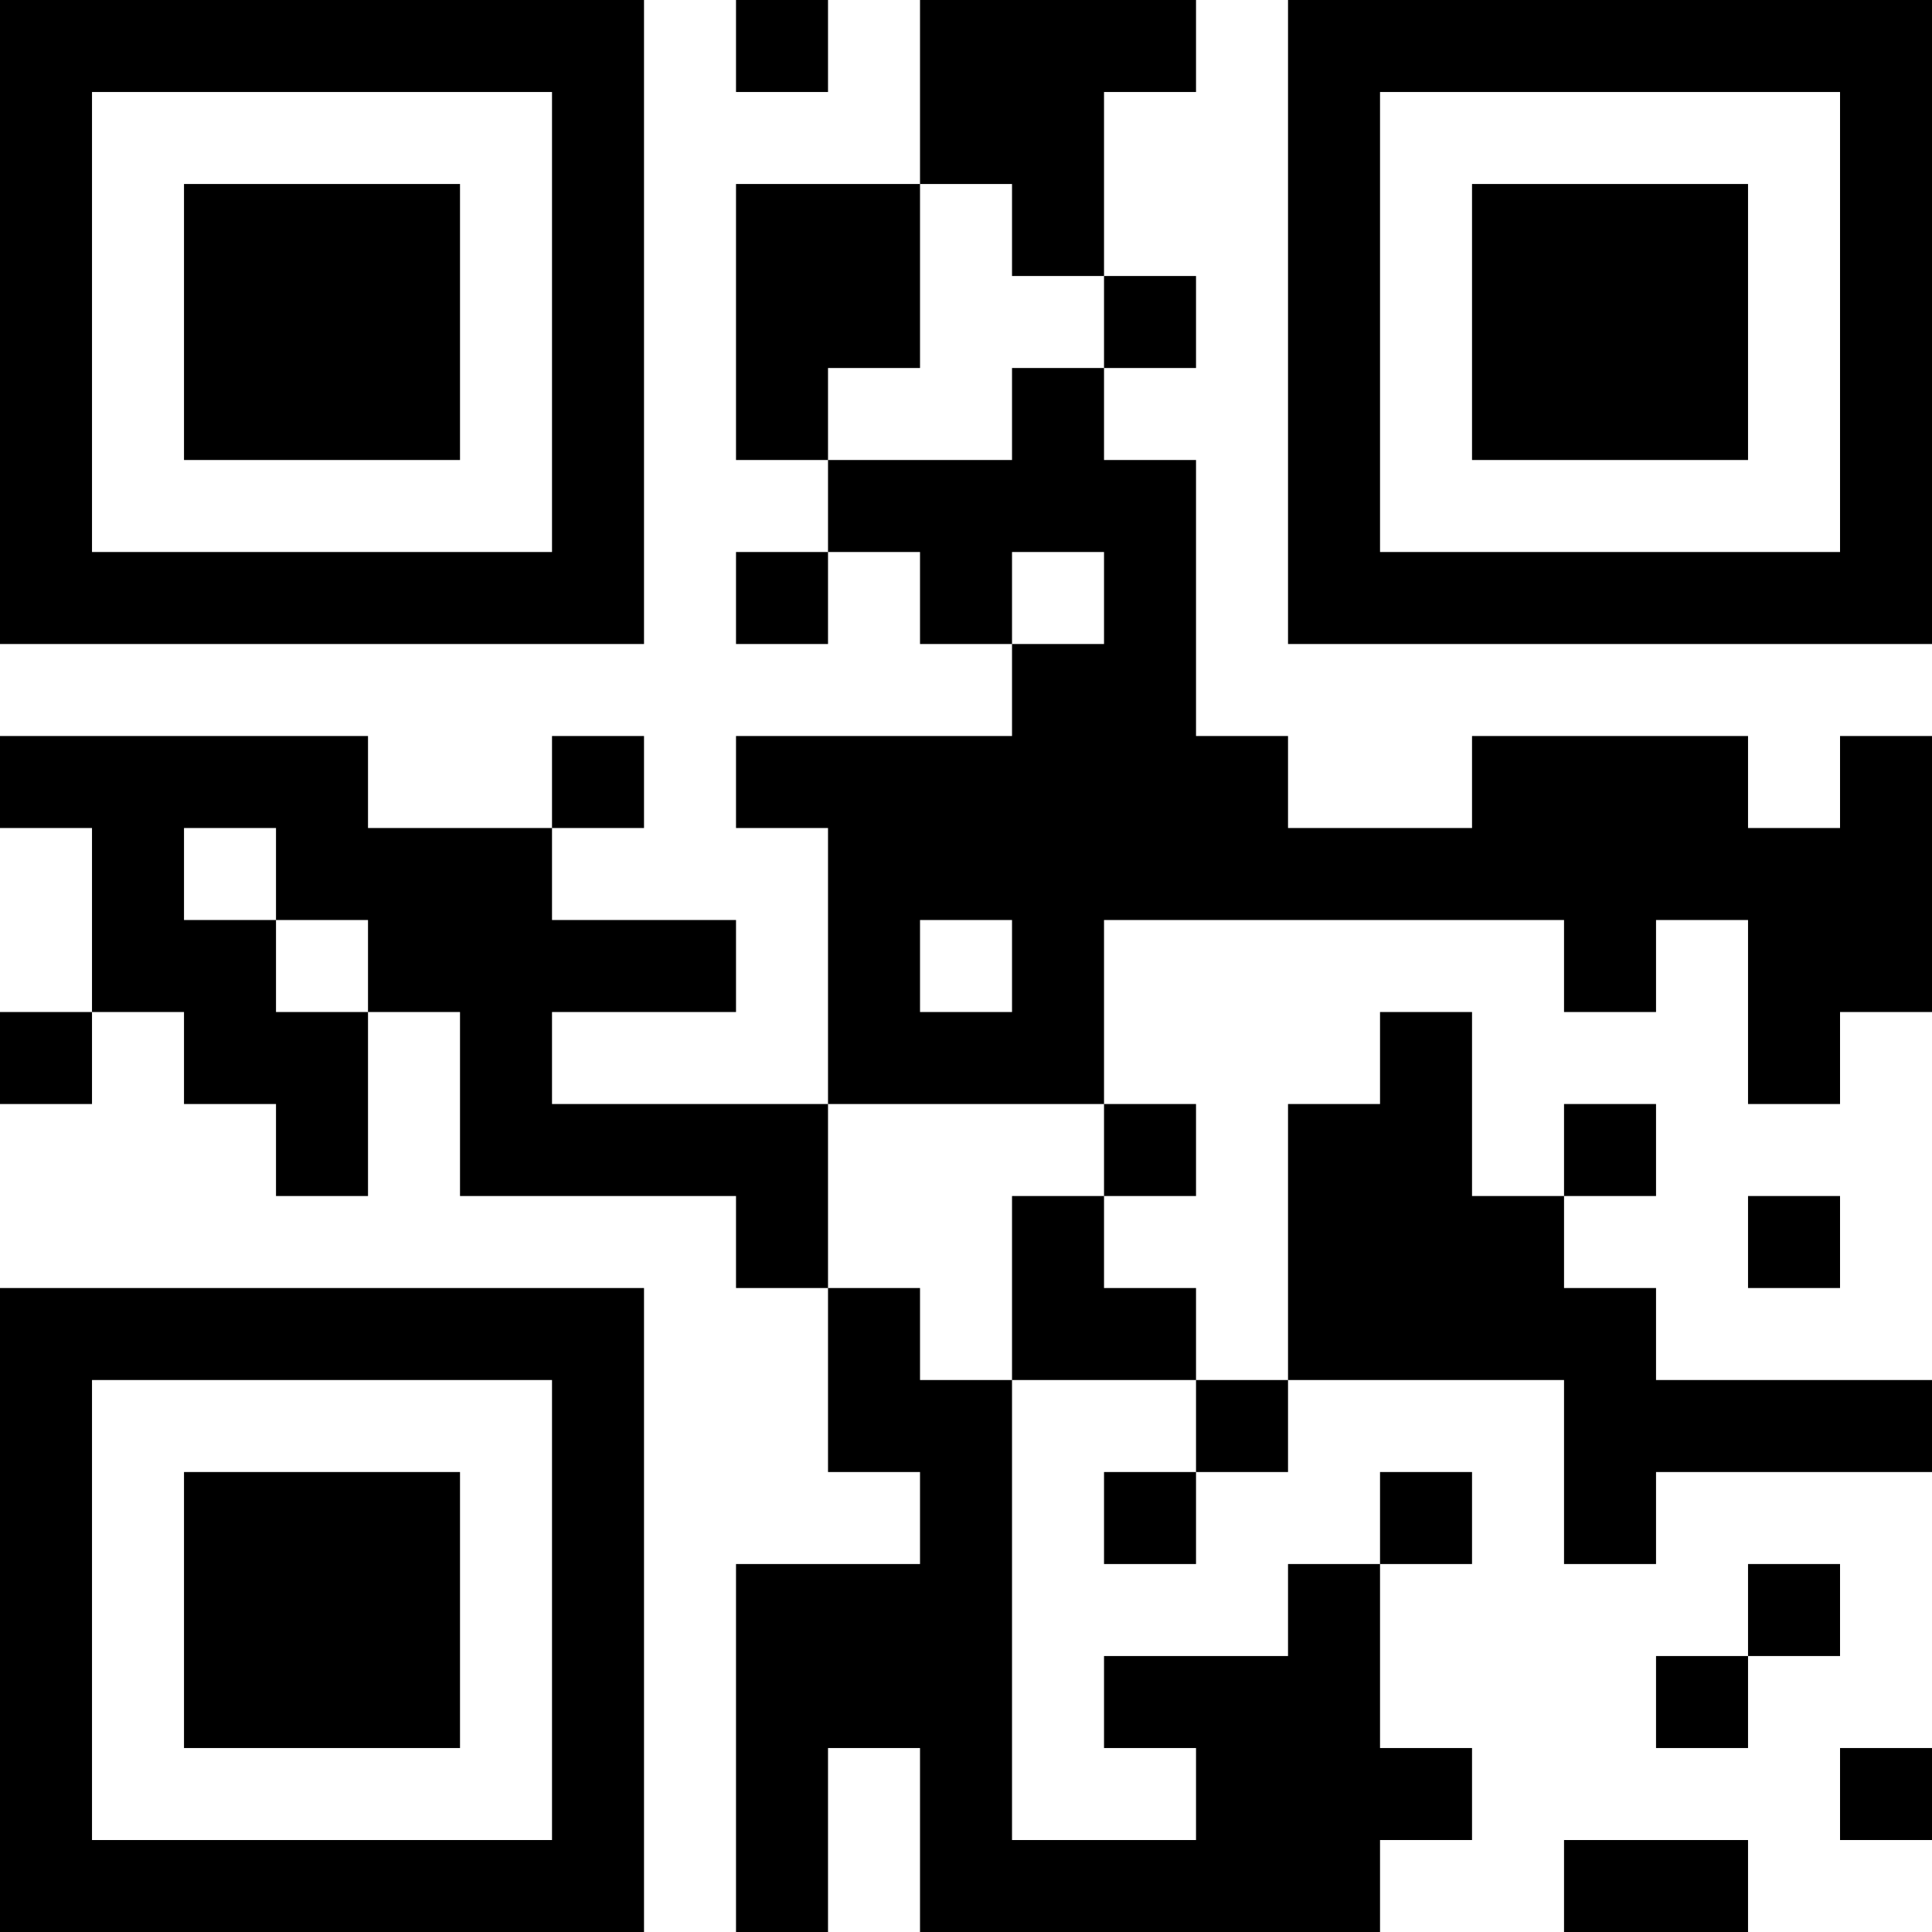 <?xml version="1.0" encoding="UTF-8"?>
<svg xmlns="http://www.w3.org/2000/svg" version="1.1" width="200" height="200" viewBox="0 0 200 200"><rect x="0" y="0" width="200" height="200" fill="#ffffff"/><g transform="scale(9.524)"><g transform="translate(0,0)"><path fill-rule="evenodd" d="M8 0L8 1L9 1L9 0ZM10 0L10 2L8 2L8 5L9 5L9 6L8 6L8 7L9 7L9 6L10 6L10 7L11 7L11 8L8 8L8 9L9 9L9 12L6 12L6 11L8 11L8 10L6 10L6 9L7 9L7 8L6 8L6 9L4 9L4 8L0 8L0 9L1 9L1 11L0 11L0 12L1 12L1 11L2 11L2 12L3 12L3 13L4 13L4 11L5 11L5 13L8 13L8 14L9 14L9 16L10 16L10 17L8 17L8 21L9 21L9 19L10 19L10 21L15 21L15 20L16 20L16 19L15 19L15 17L16 17L16 16L15 16L15 17L14 17L14 18L12 18L12 19L13 19L13 20L11 20L11 15L13 15L13 16L12 16L12 17L13 17L13 16L14 16L14 15L17 15L17 17L18 17L18 16L21 16L21 15L18 15L18 14L17 14L17 13L18 13L18 12L17 12L17 13L16 13L16 11L15 11L15 12L14 12L14 15L13 15L13 14L12 14L12 13L13 13L13 12L12 12L12 10L17 10L17 11L18 11L18 10L19 10L19 12L20 12L20 11L21 11L21 8L20 8L20 9L19 9L19 8L16 8L16 9L14 9L14 8L13 8L13 5L12 5L12 4L13 4L13 3L12 3L12 1L13 1L13 0ZM10 2L10 4L9 4L9 5L11 5L11 4L12 4L12 3L11 3L11 2ZM11 6L11 7L12 7L12 6ZM2 9L2 10L3 10L3 11L4 11L4 10L3 10L3 9ZM10 10L10 11L11 11L11 10ZM9 12L9 14L10 14L10 15L11 15L11 13L12 13L12 12ZM19 13L19 14L20 14L20 13ZM19 17L19 18L18 18L18 19L19 19L19 18L20 18L20 17ZM20 19L20 20L21 20L21 19ZM17 20L17 21L19 21L19 20ZM0 0L0 7L7 7L7 0ZM1 1L1 6L6 6L6 1ZM2 2L2 5L5 5L5 2ZM14 0L14 7L21 7L21 0ZM15 1L15 6L20 6L20 1ZM16 2L16 5L19 5L19 2ZM0 14L0 21L7 21L7 14ZM1 15L1 20L6 20L6 15ZM2 16L2 19L5 19L5 16Z" fill="#000000"/></g></g></svg>
